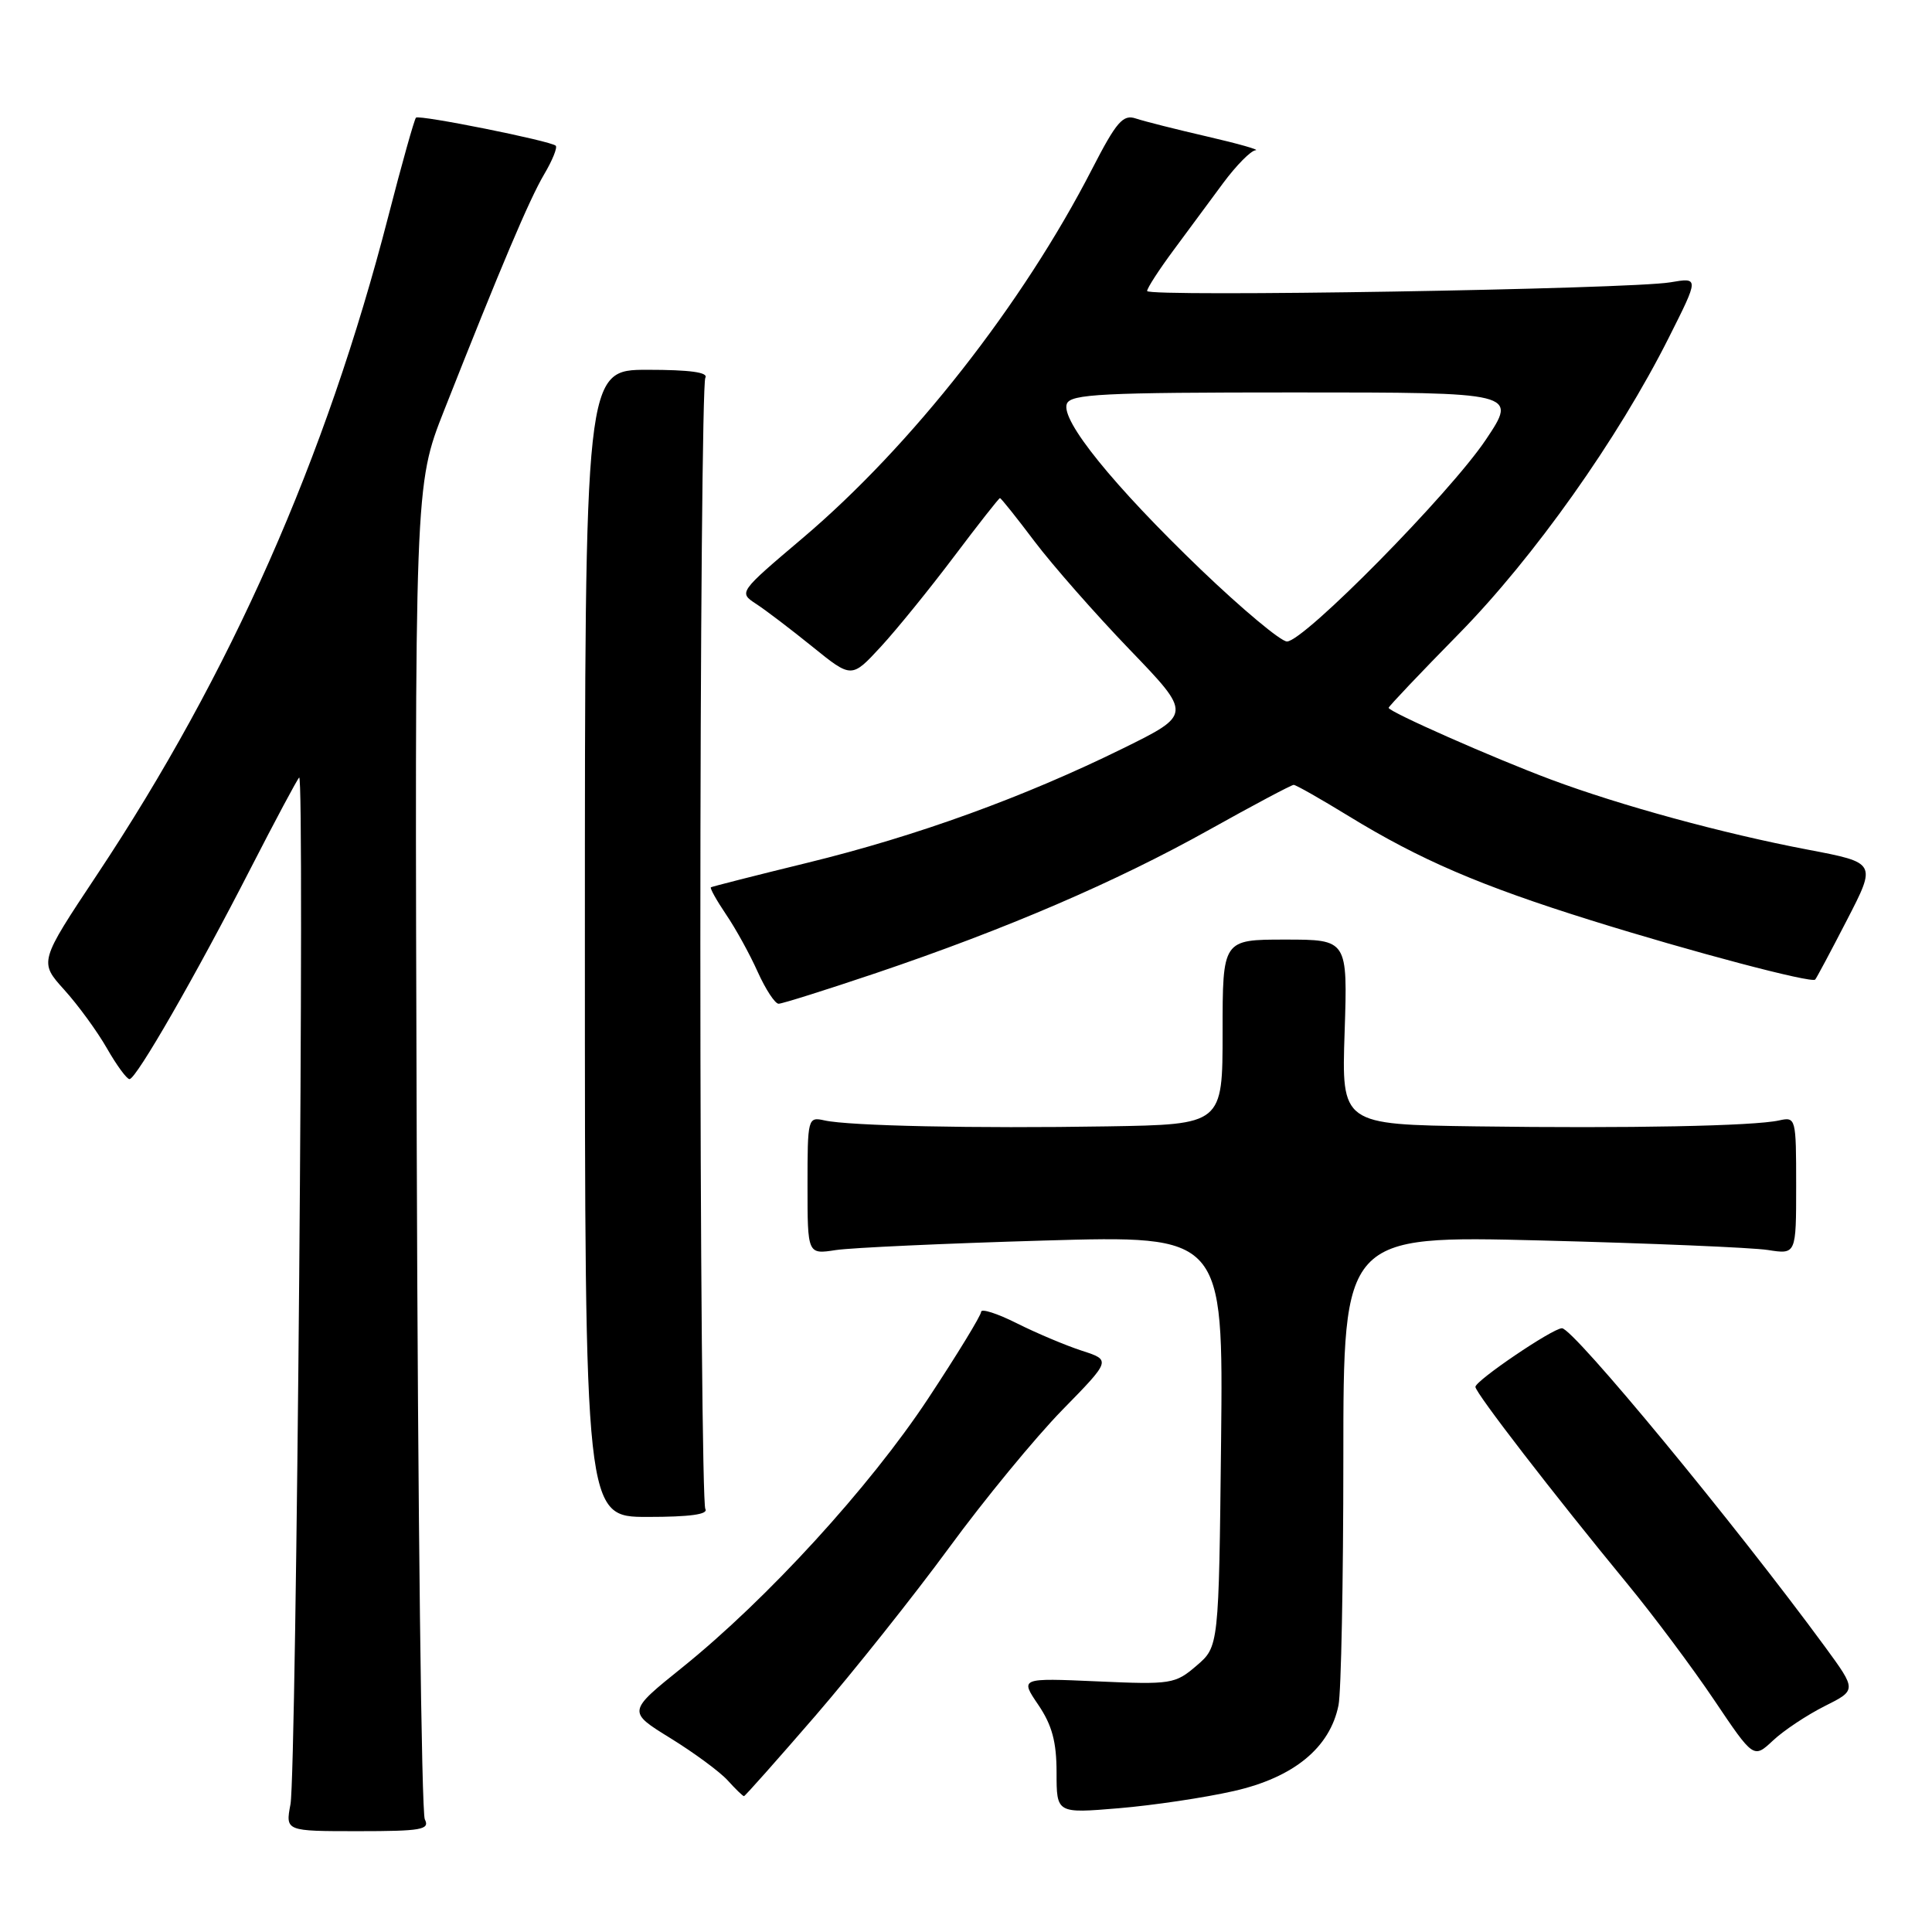 <?xml version="1.0" encoding="UTF-8" standalone="no"?>
<!DOCTYPE svg PUBLIC "-//W3C//DTD SVG 1.1//EN" "http://www.w3.org/Graphics/SVG/1.1/DTD/svg11.dtd" >
<svg xmlns="http://www.w3.org/2000/svg" xmlns:xlink="http://www.w3.org/1999/xlink" version="1.1" viewBox="0 0 256 256">
 <g >
 <path fill="currentColor"
d=" M 56.29 241.07 C 55.85 240.21 55.37 200.08 55.22 151.90 C 54.94 64.30 54.94 64.30 58.84 54.40 C 66.39 35.28 70.12 26.47 72.09 23.12 C 73.19 21.27 73.88 19.55 73.64 19.31 C 73.02 18.68 55.58 15.18 55.12 15.59 C 54.91 15.78 53.25 21.68 51.44 28.71 C 43.19 60.72 30.55 89.30 12.84 115.93 C 5.18 127.46 5.18 127.46 8.51 131.15 C 10.34 133.17 12.89 136.67 14.17 138.91 C 15.45 141.15 16.80 142.99 17.16 142.99 C 18.04 143.00 25.95 129.24 33.23 115.03 C 36.47 108.72 39.35 103.32 39.64 103.03 C 40.40 102.27 39.28 234.83 38.49 239.07 C 37.82 242.64 37.82 242.64 47.45 242.64 C 55.86 242.64 56.98 242.44 56.29 241.07 Z  M 163.50 237.32 C 171.43 235.52 176.23 231.58 177.36 225.95 C 177.71 224.19 178.00 209.47 178.00 193.23 C 178.00 163.71 178.00 163.71 204.25 164.37 C 218.69 164.74 232.19 165.31 234.25 165.63 C 238.00 166.22 238.00 166.22 238.00 157.09 C 238.00 148.14 237.96 147.97 235.75 148.46 C 232.41 149.21 215.80 149.53 195.63 149.25 C 177.76 149.00 177.76 149.00 178.17 136.75 C 178.57 124.50 178.57 124.50 170.29 124.50 C 162.00 124.50 162.00 124.50 162.00 136.75 C 162.00 149.00 162.00 149.00 146.75 149.25 C 129.19 149.54 112.51 149.19 109.25 148.46 C 107.04 147.97 107.00 148.14 107.00 157.09 C 107.00 166.22 107.00 166.22 110.75 165.64 C 112.81 165.33 125.21 164.76 138.30 164.38 C 162.09 163.69 162.09 163.69 161.80 190.94 C 161.50 218.18 161.50 218.18 158.55 220.71 C 155.72 223.14 155.20 223.23 145.38 222.79 C 135.16 222.34 135.16 222.34 137.58 225.90 C 139.40 228.59 140.00 230.80 140.00 234.88 C 140.00 240.29 140.00 240.29 148.25 239.60 C 152.78 239.22 159.64 238.20 163.50 237.32 Z  M 108.05 227.34 C 113.11 221.47 121.08 211.46 125.75 205.09 C 130.42 198.71 137.17 190.51 140.73 186.86 C 147.22 180.23 147.22 180.23 143.36 178.98 C 141.24 178.29 137.36 176.66 134.75 175.35 C 132.14 174.04 130.00 173.35 130.00 173.83 C 130.00 174.30 126.83 179.49 122.96 185.35 C 115.23 197.05 101.65 211.90 90.39 220.96 C 83.13 226.80 83.13 226.80 88.84 230.32 C 91.98 232.26 95.40 234.78 96.43 235.92 C 97.46 237.06 98.43 238.00 98.58 238.00 C 98.72 238.00 102.98 233.20 108.05 227.34 Z  M 241.76 226.08 C 246.02 223.95 246.02 223.95 241.83 218.22 C 229.87 201.92 208.48 176.00 206.97 176.00 C 205.74 176.00 195.50 182.94 195.50 183.77 C 195.50 184.56 205.83 197.95 215.71 209.96 C 219.12 214.11 224.27 221.00 227.14 225.27 C 232.36 233.03 232.36 233.03 234.93 230.63 C 236.34 229.30 239.42 227.26 241.76 226.08 Z  M 93.46 199.94 C 93.10 199.35 92.80 165.63 92.80 125.00 C 92.80 84.37 93.10 50.65 93.46 50.06 C 93.90 49.34 91.42 49.00 85.81 49.00 C 77.50 49.00 77.50 49.00 77.50 125.00 C 77.50 201.00 77.50 201.00 85.81 201.00 C 91.42 201.00 93.90 200.66 93.46 199.94 Z  M 116.13 128.92 C 133.34 123.10 147.86 116.86 160.19 109.97 C 166.06 106.69 171.12 104.00 171.42 104.00 C 171.72 104.00 175.01 105.87 178.73 108.15 C 188.17 113.93 196.14 117.36 210.83 121.95 C 224.18 126.12 240.03 130.31 240.52 129.80 C 240.68 129.64 242.58 126.08 244.73 121.91 C 248.65 114.32 248.65 114.32 239.58 112.59 C 228.36 110.46 214.73 106.74 205.50 103.29 C 197.87 100.44 184.00 94.31 184.00 93.79 C 184.00 93.61 188.19 89.19 193.31 83.98 C 203.24 73.87 214.40 58.13 221.13 44.73 C 225.14 36.76 225.14 36.76 221.32 37.41 C 215.94 38.32 152.00 39.38 152.00 38.56 C 152.00 38.18 153.56 35.77 155.47 33.19 C 157.38 30.61 160.35 26.59 162.08 24.25 C 163.82 21.91 165.74 19.96 166.37 19.91 C 166.99 19.87 164.12 19.05 160.00 18.10 C 155.88 17.15 151.60 16.07 150.50 15.70 C 148.80 15.13 147.94 16.12 144.71 22.39 C 135.51 40.30 120.79 59.06 106.38 71.28 C 97.90 78.46 97.87 78.50 100.16 80.00 C 101.43 80.82 104.80 83.39 107.66 85.70 C 112.84 89.89 112.84 89.89 116.71 85.70 C 118.84 83.39 123.20 78.01 126.41 73.75 C 129.62 69.49 132.36 66.00 132.50 66.00 C 132.64 66.00 134.71 68.59 137.09 71.75 C 139.48 74.91 145.15 81.36 149.69 86.08 C 157.95 94.66 157.95 94.66 148.73 99.20 C 135.64 105.64 121.48 110.78 107.00 114.32 C 100.12 116.00 94.37 117.47 94.20 117.57 C 94.04 117.68 94.94 119.29 96.20 121.16 C 97.47 123.02 99.36 126.45 100.40 128.78 C 101.45 131.10 102.69 133.00 103.17 133.00 C 103.65 133.00 109.48 131.16 116.13 128.92 Z  M 159.13 75.48 C 147.53 64.34 140.52 55.68 141.36 53.51 C 141.86 52.21 146.04 52.00 171.51 52.00 C 201.07 52.00 201.07 52.00 196.89 58.25 C 192.14 65.35 172.78 85.00 170.53 85.00 C 169.72 85.00 164.59 80.71 159.13 75.48 Z "/>
</g>
</svg>